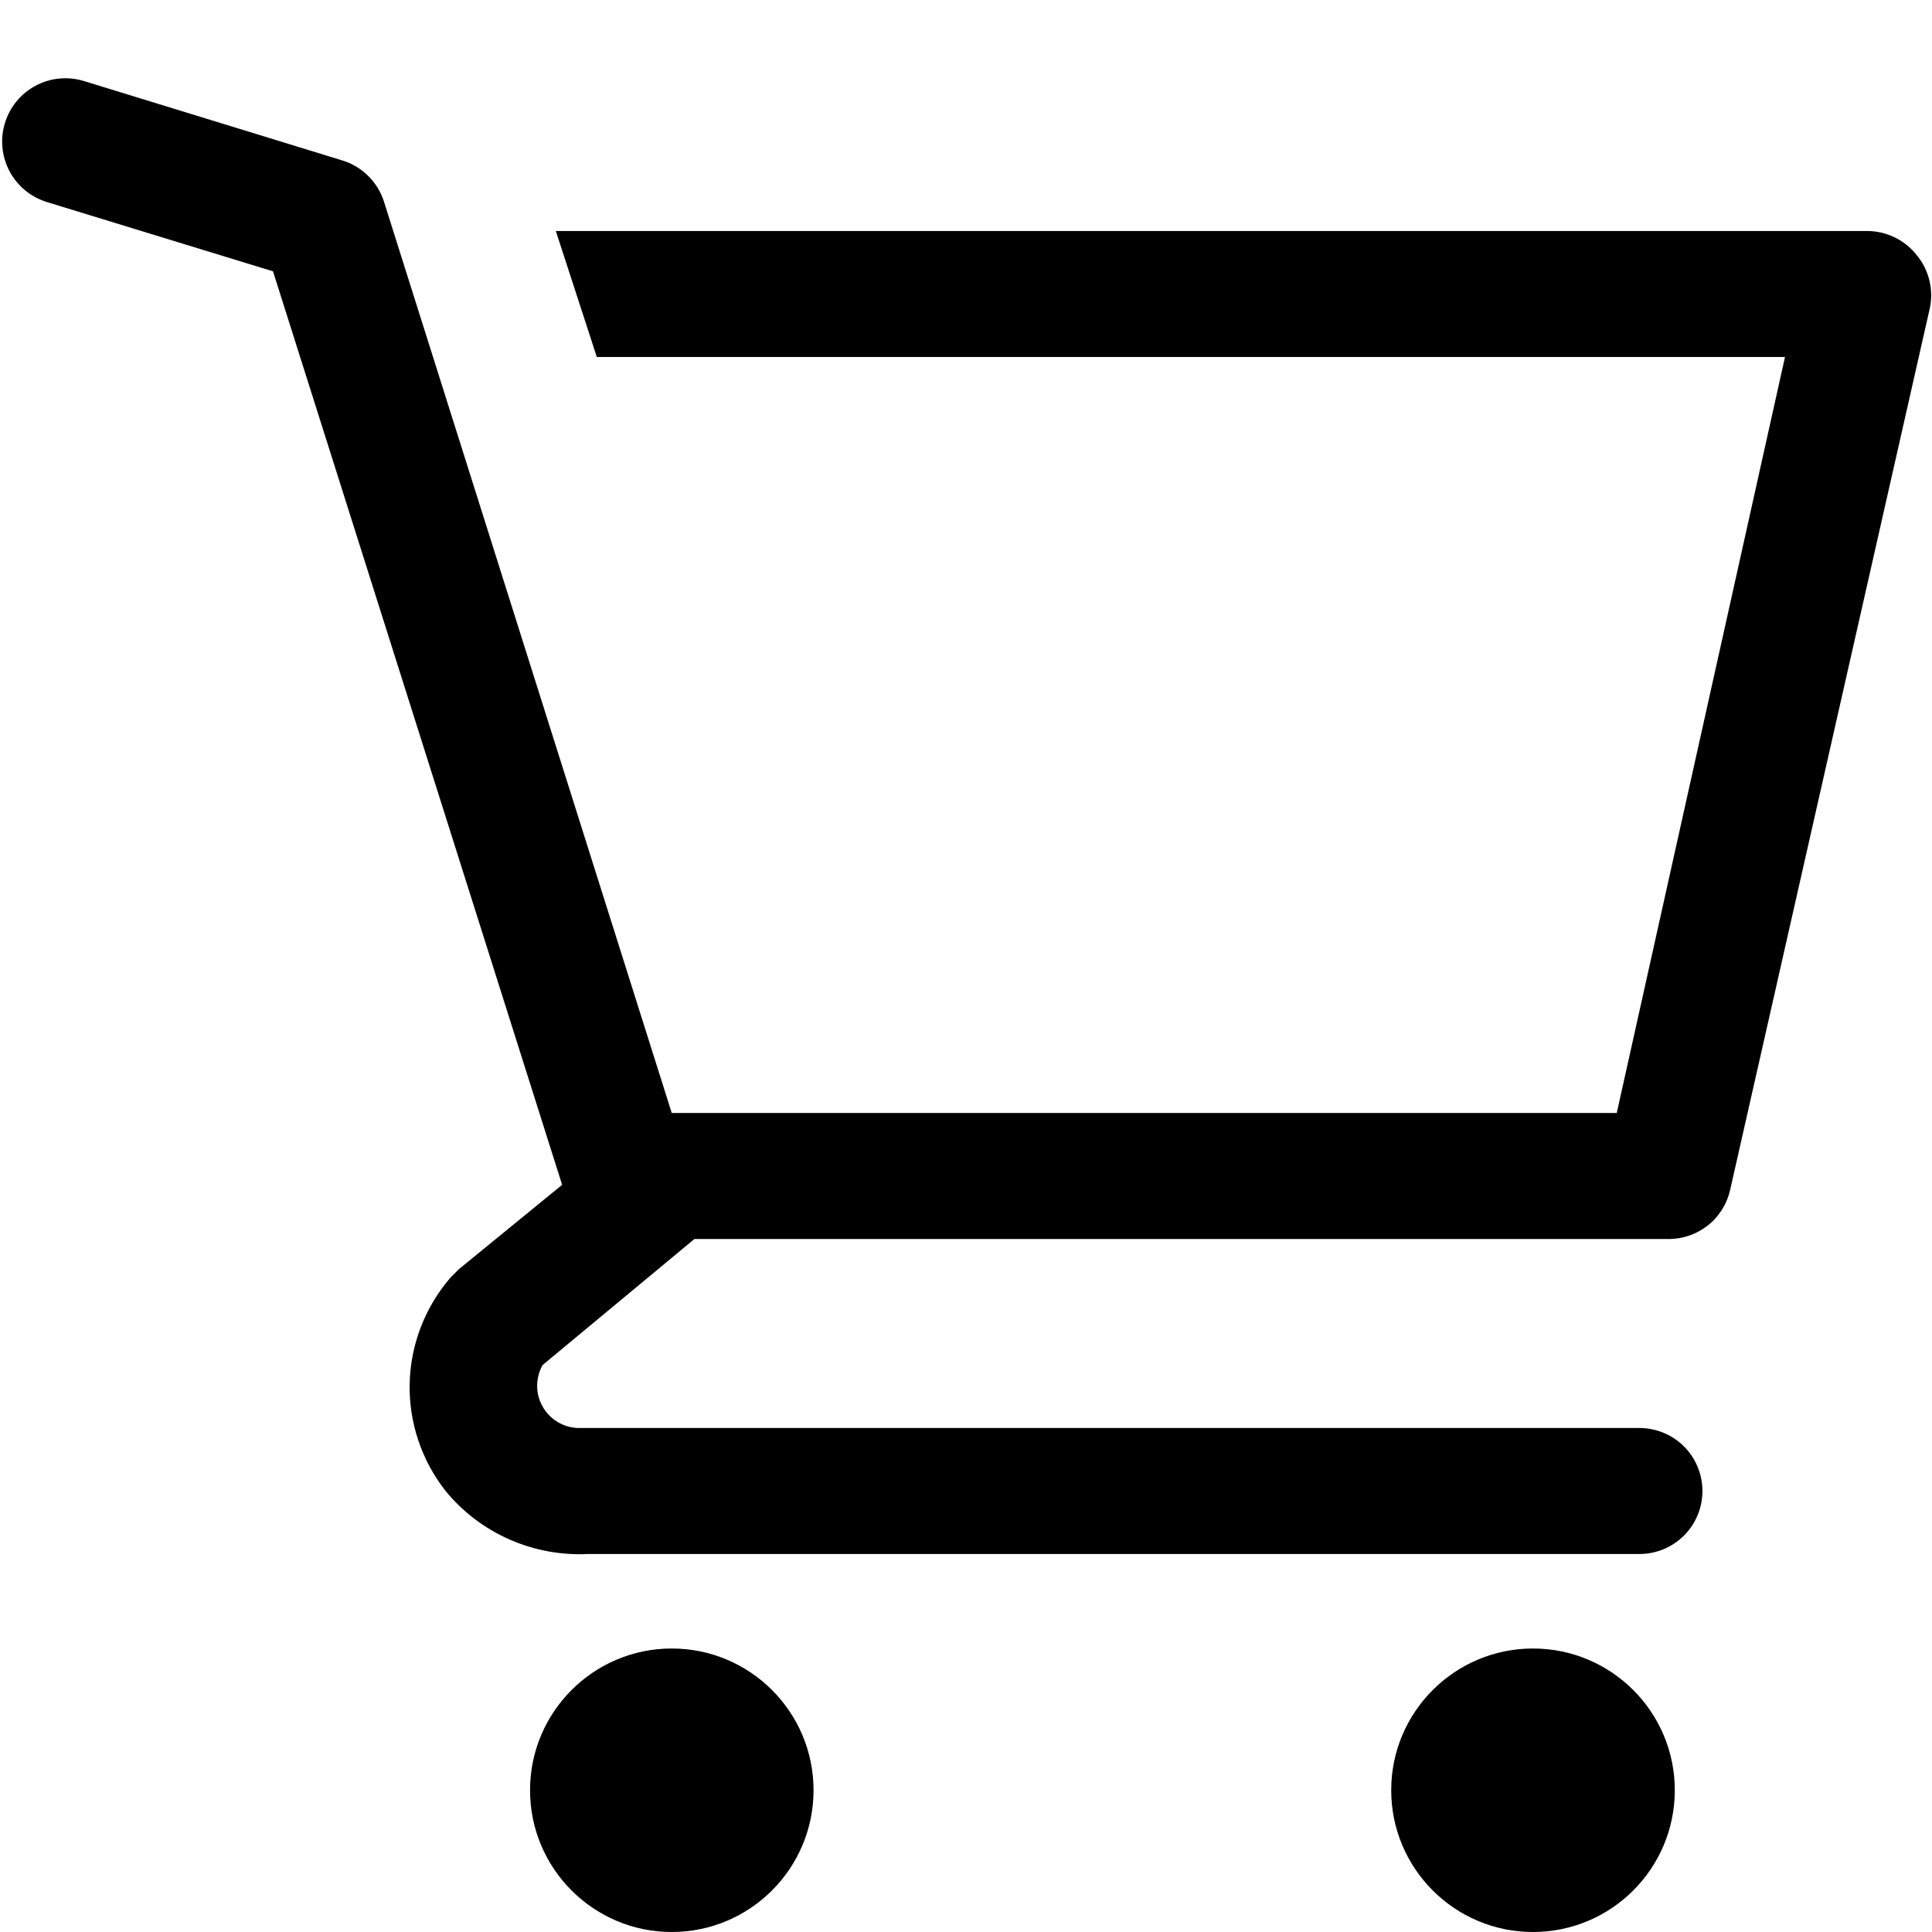 <svg width="23" height="23" viewBox="0 0 23 23" xmlns="http://www.w3.org/2000/svg">
<path d="M7.997 23C8.929 23 9.685 22.244 9.685 21.312C9.685 20.381 8.929 19.625 7.997 19.625C7.066 19.625 6.31 20.381 6.31 21.312C6.31 22.244 7.066 23 7.997 23Z"/>
<path d="M18.25 23C19.182 23 19.938 22.244 19.938 21.312C19.938 20.381 19.182 19.625 18.25 19.625C17.318 19.625 16.562 20.381 16.562 21.312C16.562 22.244 17.318 23 18.25 23Z"/>
<path d="M22.81 3.027C22.74 2.941 22.652 2.872 22.552 2.824C22.452 2.776 22.343 2.751 22.232 2.75H6.617L7.105 4.25H21.25L19.247 13.25H7.997L4.57 2.397C4.533 2.282 4.468 2.178 4.382 2.093C4.296 2.008 4.191 1.945 4.075 1.91L1 0.965C0.905 0.936 0.806 0.926 0.707 0.935C0.609 0.944 0.513 0.973 0.426 1.019C0.249 1.113 0.117 1.273 0.059 1.464C-5.99902e-05 1.655 0.02 1.861 0.113 2.038C0.207 2.214 0.366 2.346 0.557 2.405L3.25 3.23L6.692 14.105L5.462 15.11L5.365 15.207C5.061 15.558 4.888 16.004 4.877 16.468C4.866 16.932 5.018 17.385 5.305 17.75C5.509 17.999 5.769 18.196 6.063 18.326C6.358 18.456 6.678 18.516 7 18.5H19.517C19.716 18.5 19.907 18.421 20.048 18.28C20.188 18.14 20.267 17.949 20.267 17.75C20.267 17.551 20.188 17.36 20.048 17.22C19.907 17.079 19.716 17 19.517 17H6.88C6.793 16.997 6.709 16.972 6.636 16.927C6.562 16.882 6.501 16.819 6.459 16.743C6.416 16.668 6.394 16.583 6.395 16.497C6.395 16.41 6.417 16.325 6.46 16.25L8.267 14.75H19.847C20.021 14.754 20.19 14.698 20.327 14.592C20.464 14.485 20.559 14.334 20.597 14.165L22.975 3.665C22.998 3.553 22.995 3.438 22.966 3.327C22.938 3.217 22.884 3.114 22.81 3.027Z"/>
</svg>
